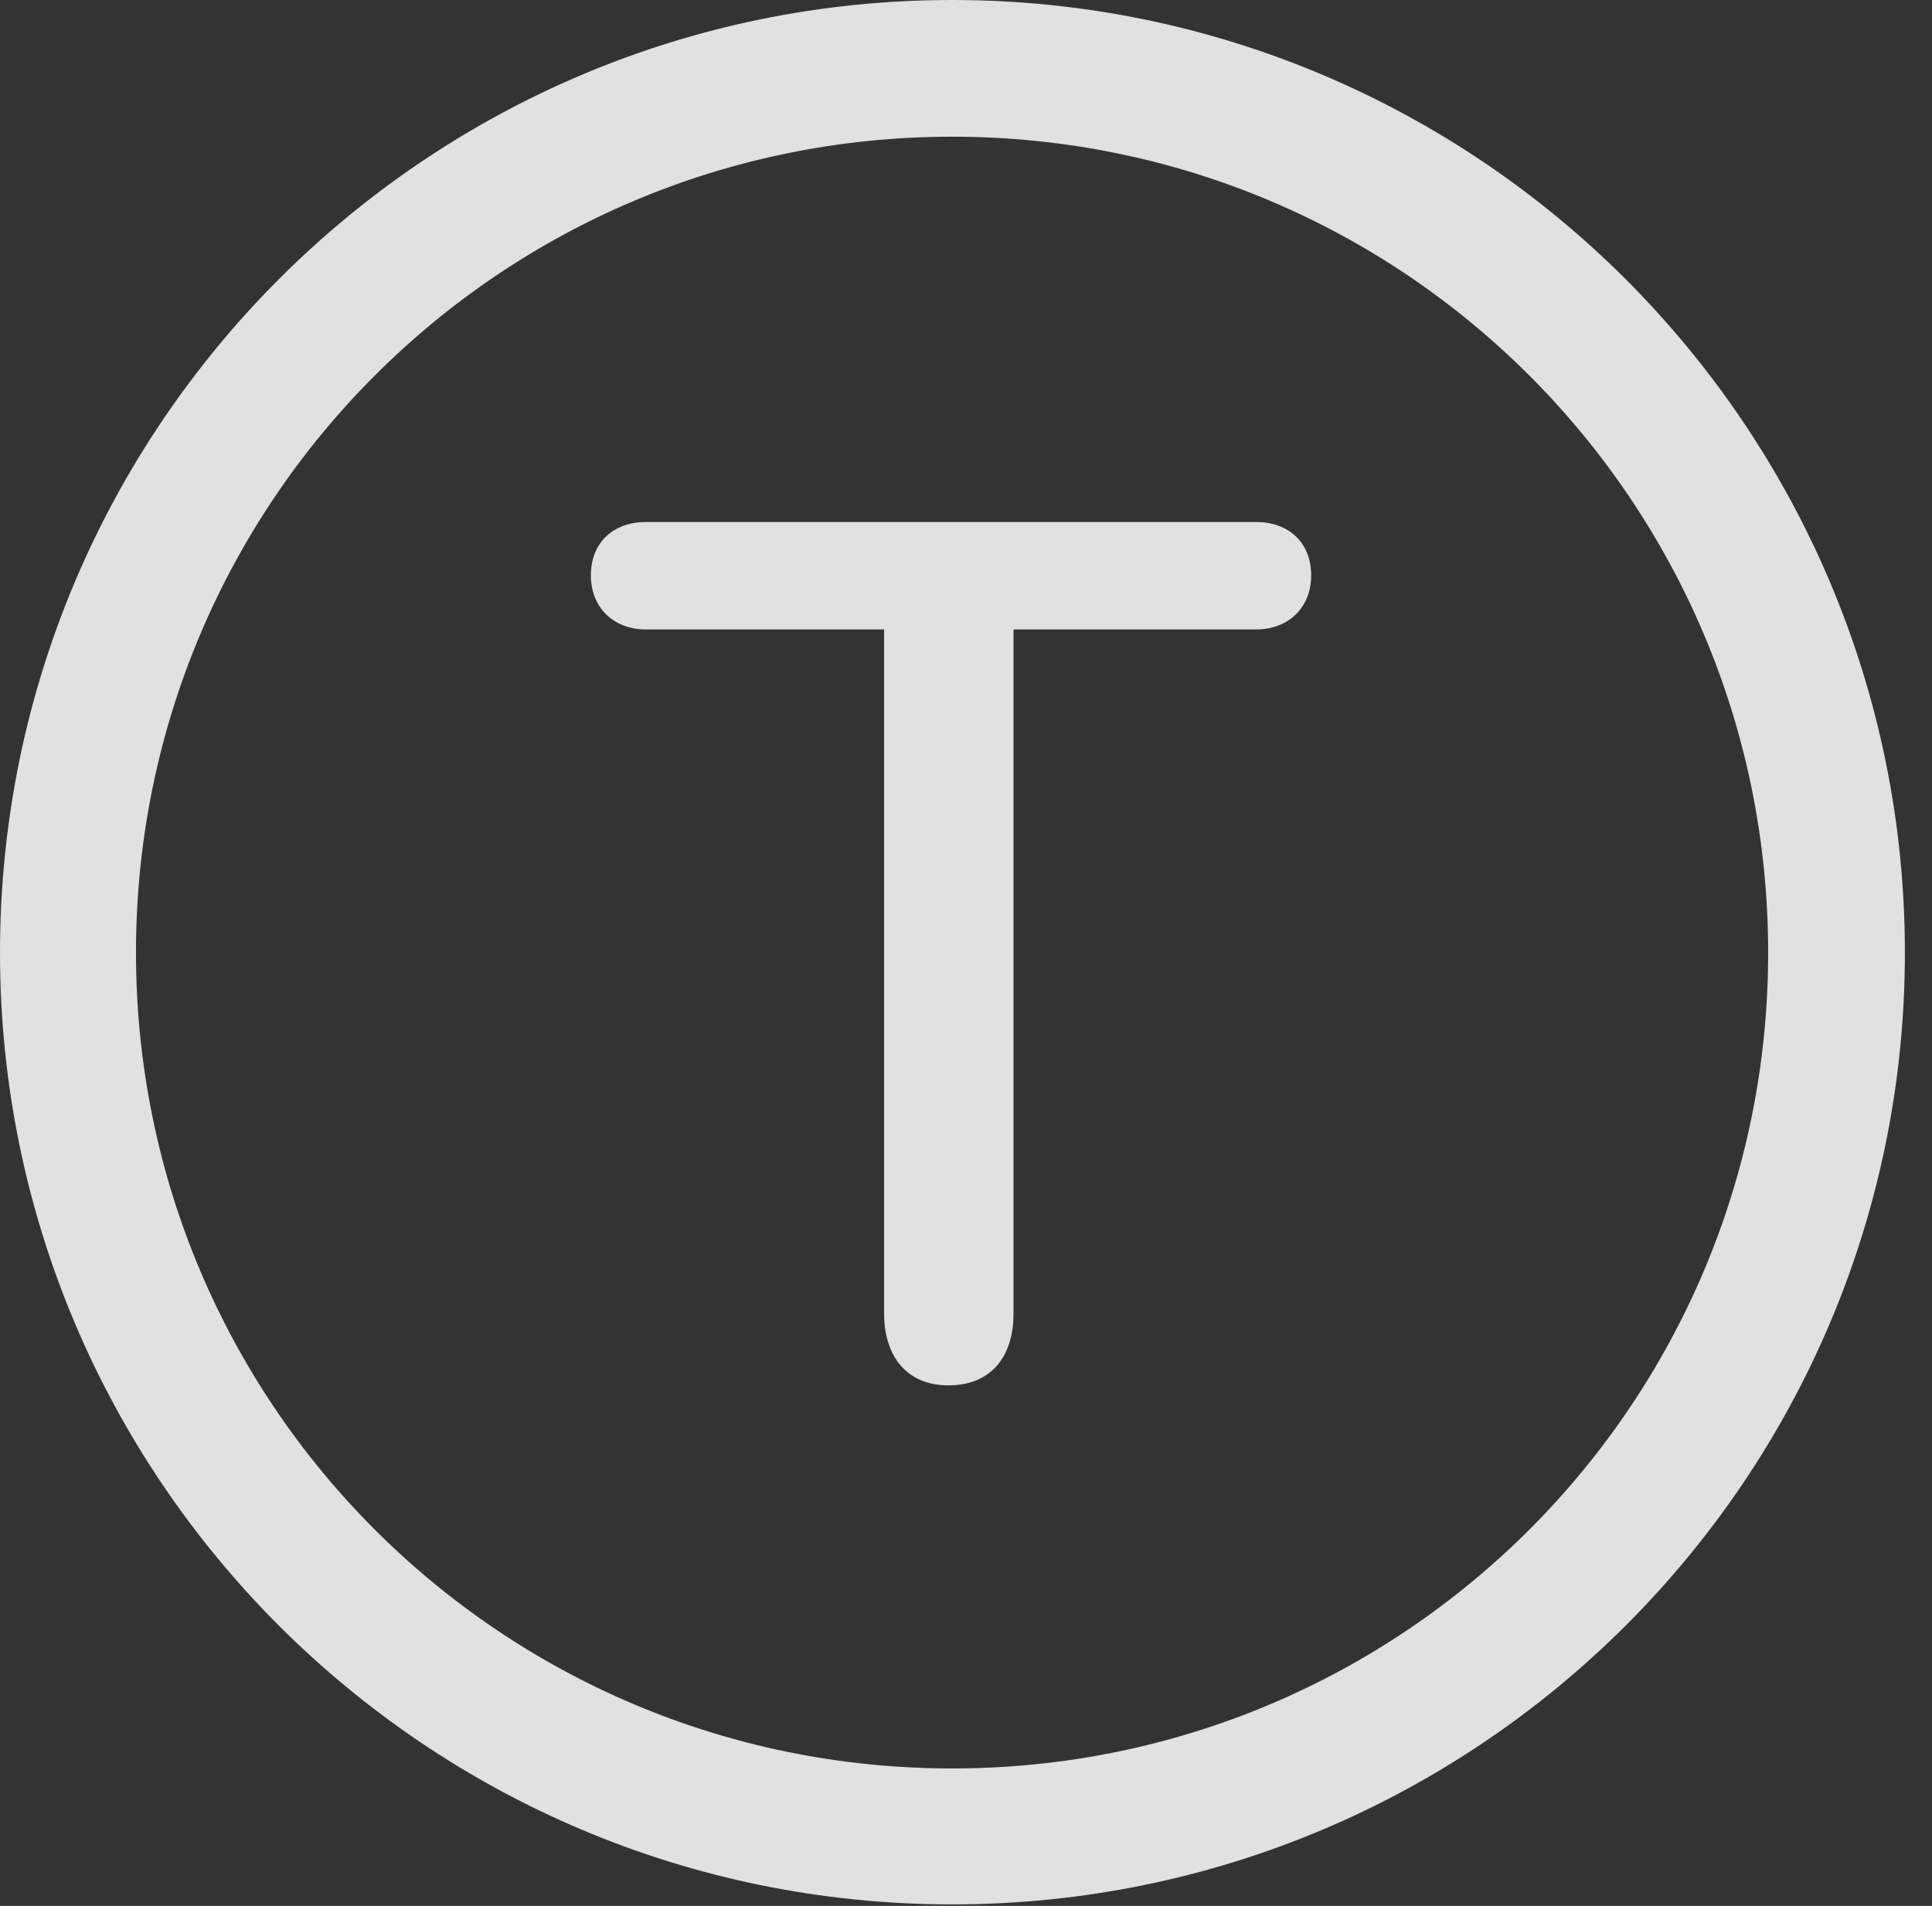 <?xml version="1.0" encoding="UTF-8"?>
<!--Generator: Apple Native CoreSVG 326-->
<!DOCTYPE svg
PUBLIC "-//W3C//DTD SVG 1.1//EN"
       "http://www.w3.org/Graphics/SVG/1.1/DTD/svg11.dtd">
<svg version="1.1" xmlns="http://www.w3.org/2000/svg" xmlns:xlink="http://www.w3.org/1999/xlink" viewBox="0 0 25.801 25.459">
 <rect x="0" y="0" width="25.801" height="25.459" fill="#333333" stroke="none"/>
 <g>
  <rect height="25.459" opacity="0" width="25.801" x="0" y="0"/>
  <path d="M12.715 25.439C19.736 25.439 25.439 19.746 25.439 12.725C25.439 5.703 19.736 0 12.715 0C5.693 0 0 5.703 0 12.725C0 19.746 5.693 25.439 12.715 25.439ZM12.715 23.623C6.689 23.623 1.816 18.75 1.816 12.725C1.816 6.699 6.689 1.826 12.715 1.826C18.74 1.826 23.613 6.699 23.613 12.725C23.613 18.75 18.74 23.623 12.715 23.623Z" fill="white" fill-opacity="0.85"/>
  <path d="M12.666 18.506C13.223 18.506 13.535 18.135 13.535 17.549L13.535 8.408L16.777 8.408C17.197 8.408 17.51 8.125 17.51 7.686C17.51 7.236 17.197 6.973 16.777 6.973L8.623 6.973C8.203 6.973 7.891 7.236 7.891 7.686C7.891 8.125 8.203 8.408 8.623 8.408L11.807 8.408L11.807 17.549C11.807 18.115 12.109 18.506 12.666 18.506Z" fill="white" fill-opacity="0.85"/>
 </g>
</svg>
